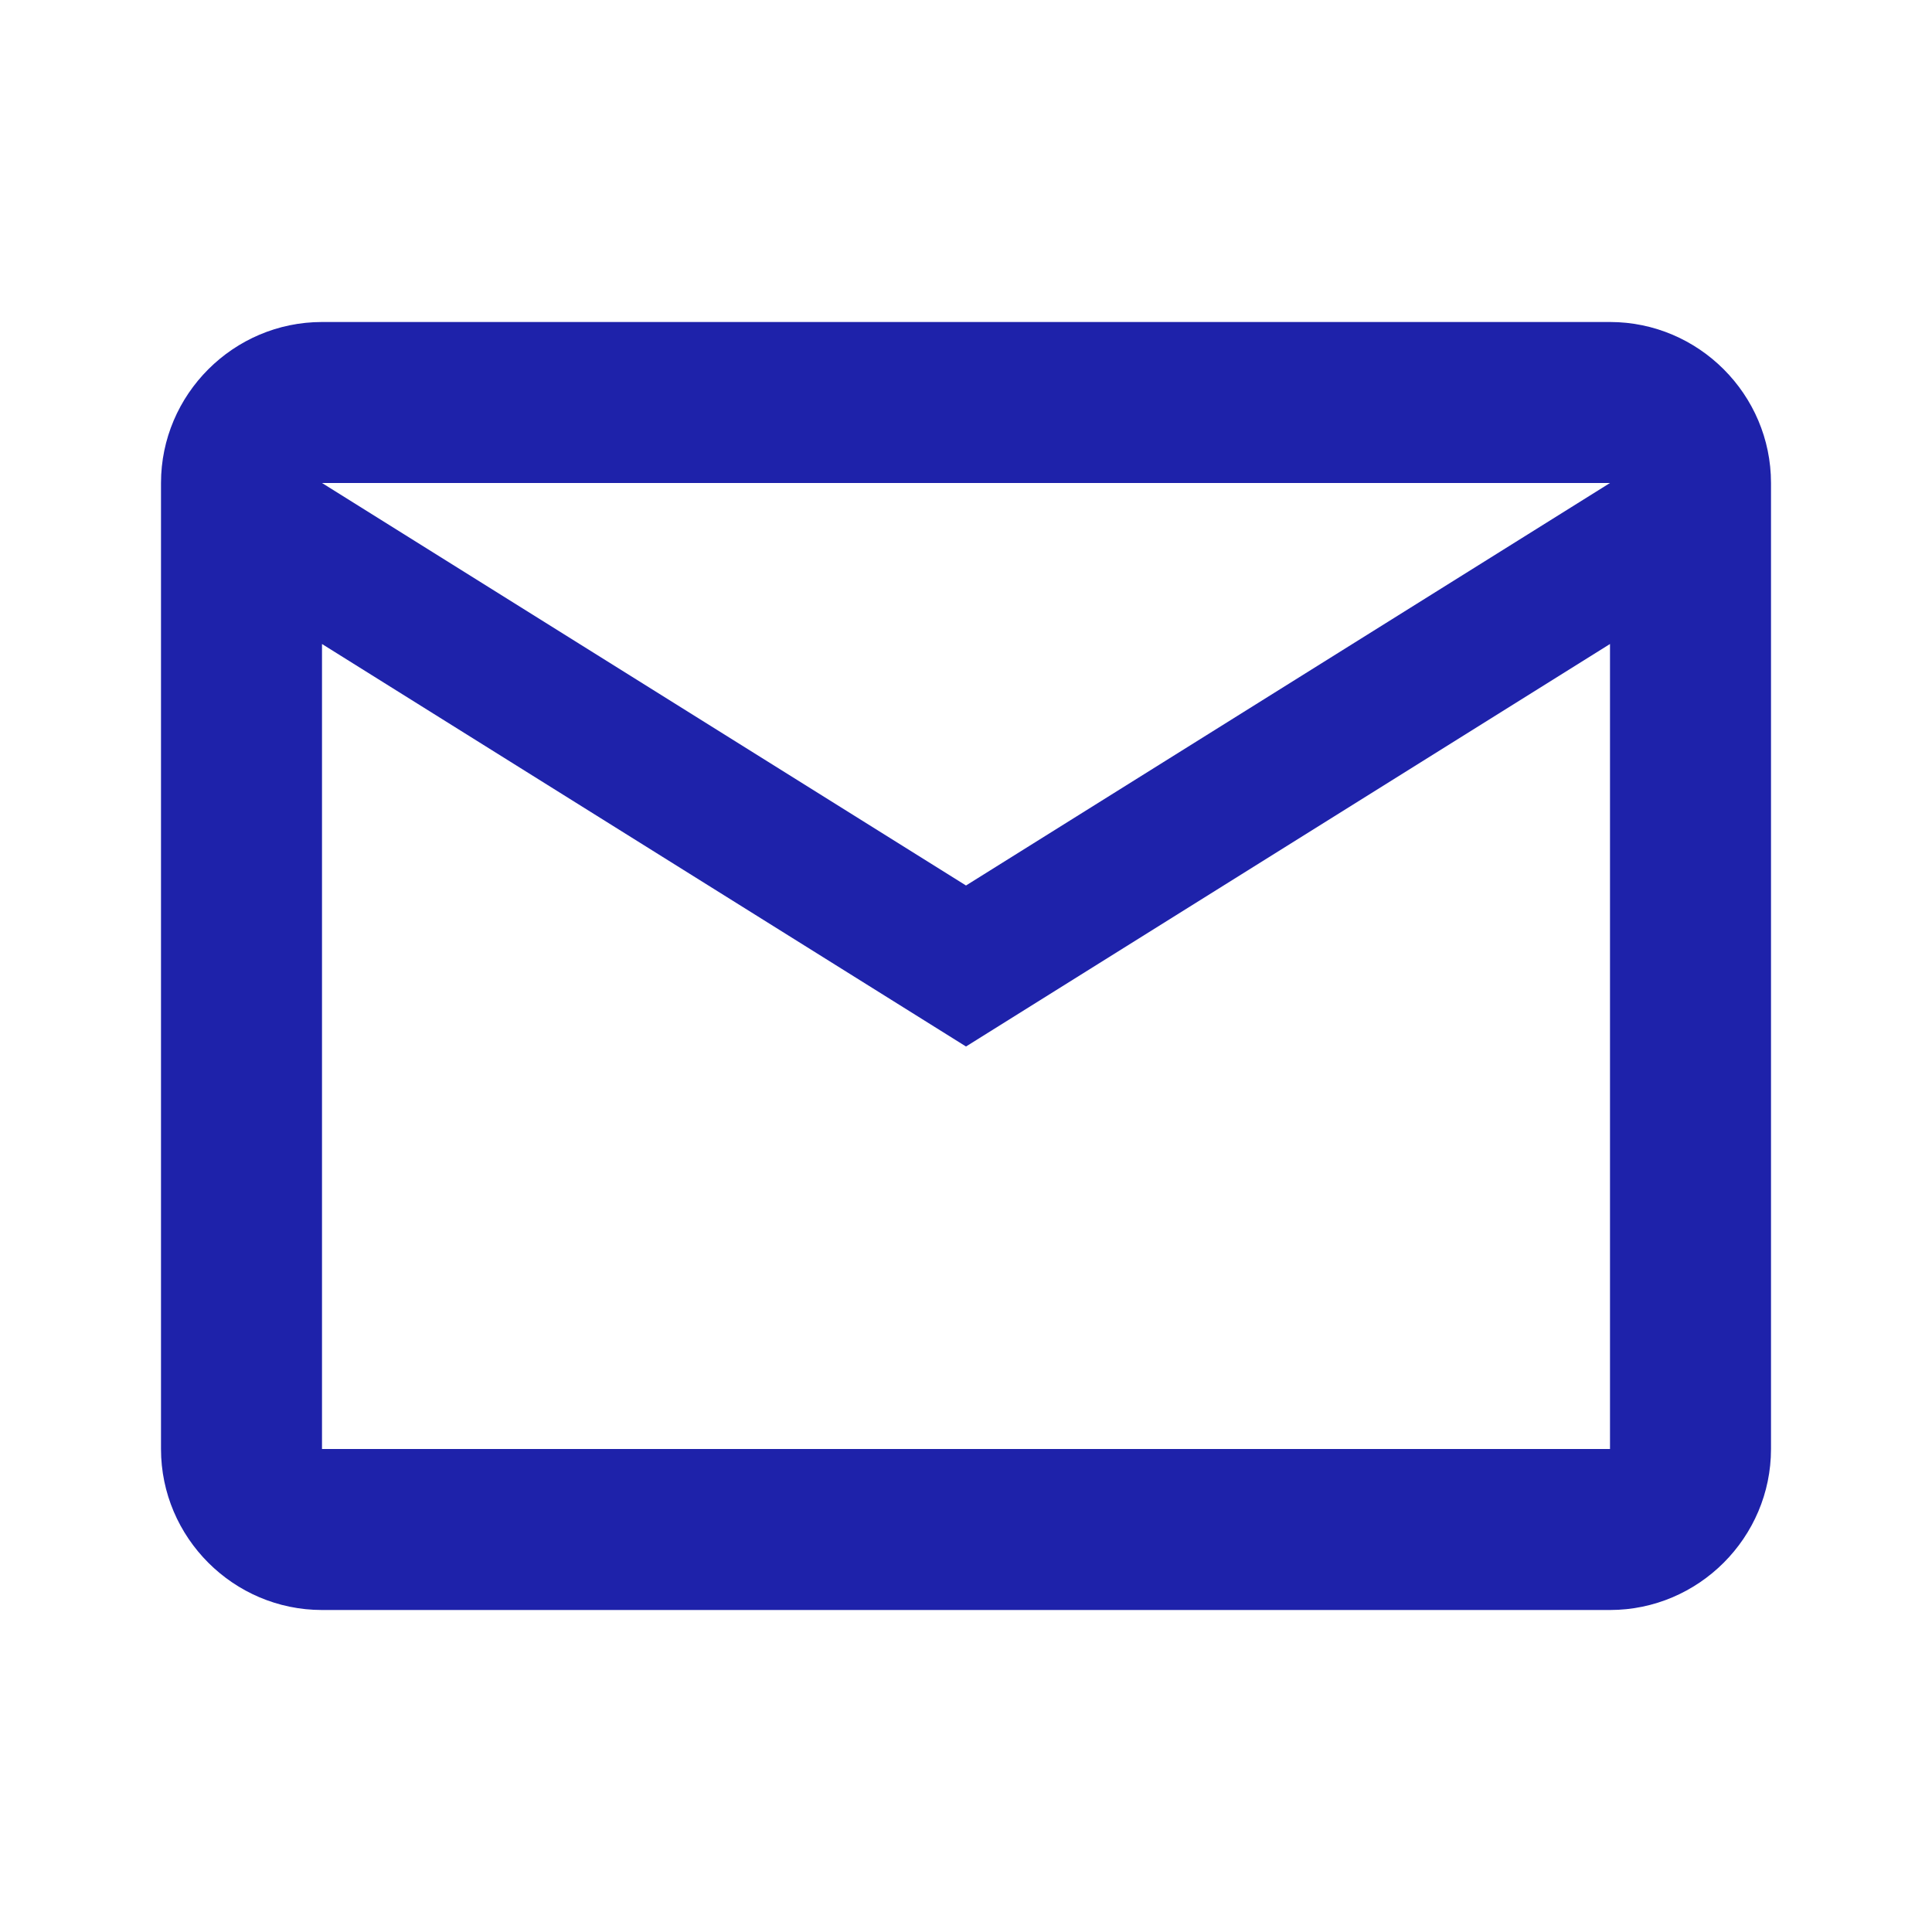 <svg width="24" height="24" viewBox="0 0 24 24" fill="none" xmlns="http://www.w3.org/2000/svg">
<g id="local_post_office">
<path id="Vector" d="M22 6C22 4.9 21.1 4 20 4H4C2.9 4 2 4.9 2 6V18C2 19.1 2.9 20 4 20H20C21.1 20 22 19.1 22 18V6ZM20 6L12 11L4 6H20ZM20 18H4V8L12 13L20 8V18Z" fill="#1E22AA"/>
</g>
</svg>
